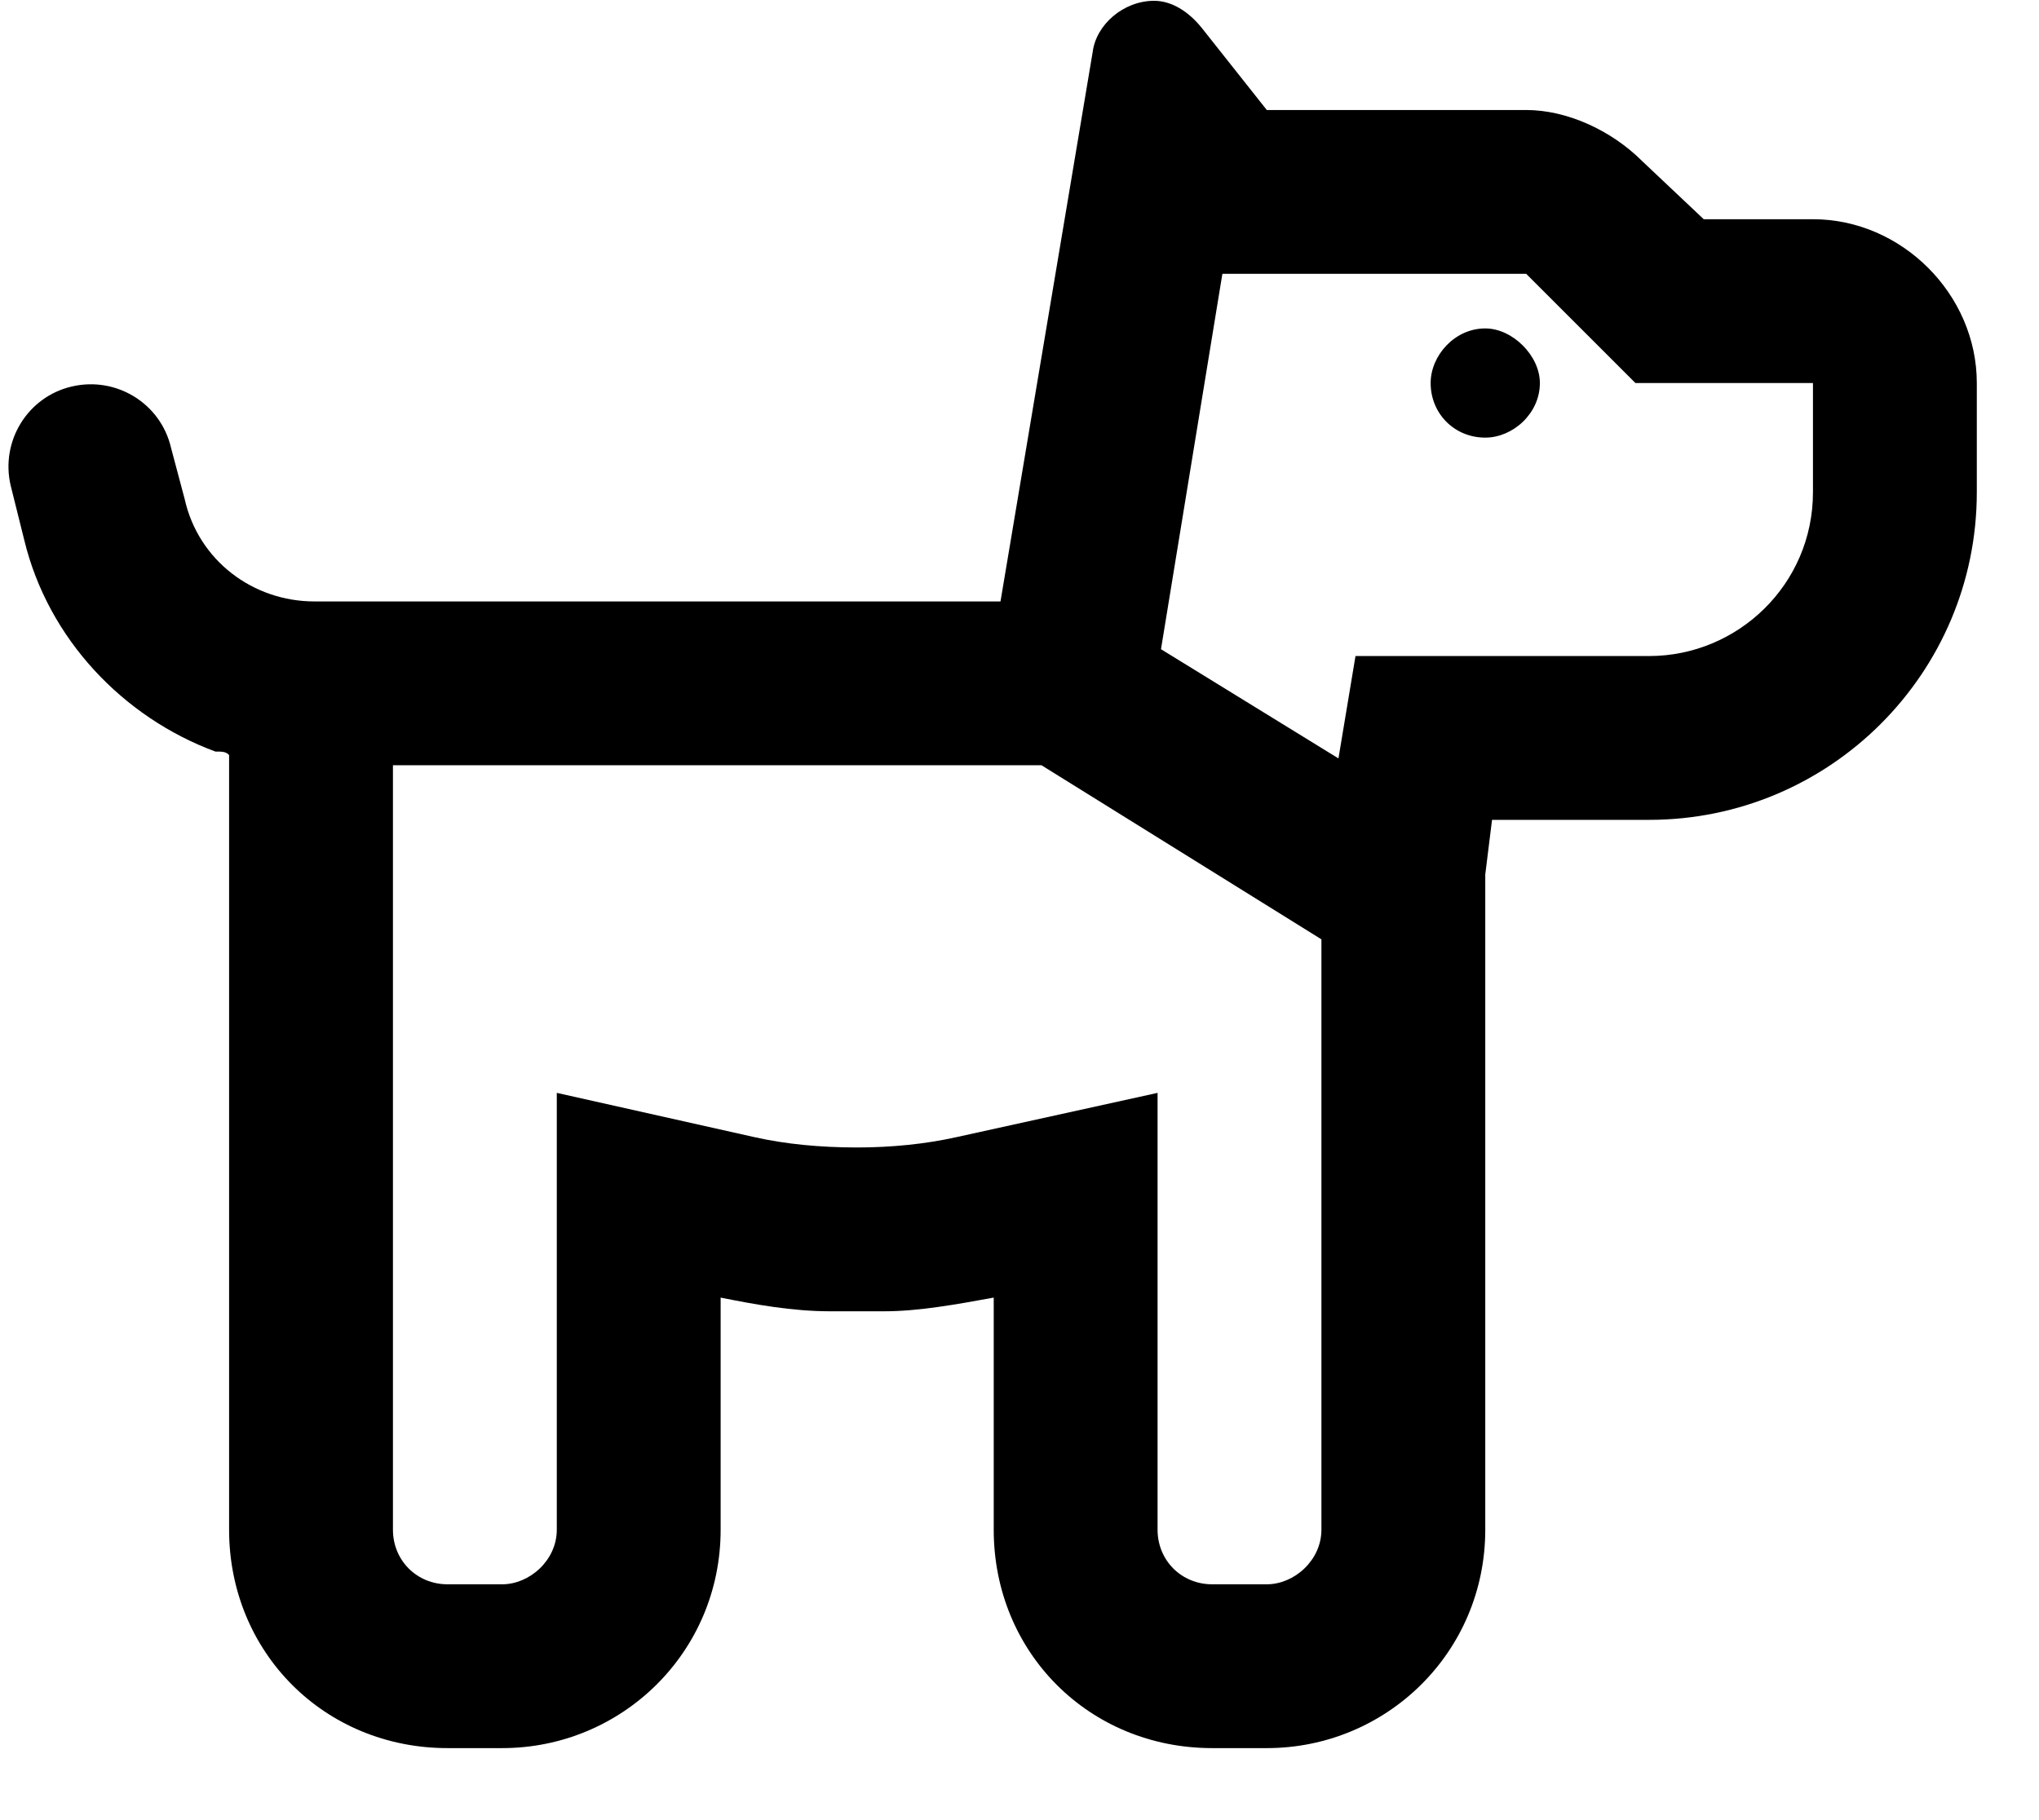 <svg width="28" height="25" viewBox="0 0 28 25" fill="none" xmlns="http://www.w3.org/2000/svg">
<path d="M21.146 5.261C21.146 5.683 20.771 6.011 20.396 6.011C19.974 6.011 19.646 5.683 19.646 5.261C19.646 4.886 19.974 4.511 20.396 4.511C20.771 4.511 21.146 4.886 21.146 5.261ZM3.146 10.37C3.099 10.323 3.052 10.323 2.958 10.323C1.693 9.855 0.661 8.777 0.333 7.417L0.146 6.667C0.005 6.058 0.38 5.448 0.989 5.308C1.599 5.167 2.208 5.542 2.349 6.152L2.536 6.855C2.724 7.698 3.474 8.261 4.318 8.261H13.739L15.005 0.714C15.052 0.339 15.427 0.011 15.849 0.011C16.083 0.011 16.318 0.152 16.505 0.386L17.396 1.511H20.958C21.521 1.511 22.13 1.792 22.552 2.214L23.396 3.011H24.896C26.114 3.011 27.146 4.042 27.146 5.261V6.761C27.146 9.245 25.13 11.261 22.646 11.261H20.489L20.396 12.011V21.011C20.396 22.698 19.036 24.011 17.396 24.011H16.646C14.958 24.011 13.646 22.698 13.646 21.011V17.823C13.13 17.917 12.614 18.011 12.146 18.011C12.005 18.011 11.864 18.011 11.771 18.011C11.63 18.011 11.489 18.011 11.396 18.011C10.88 18.011 10.364 17.917 9.896 17.823V21.011C9.896 22.698 8.536 24.011 6.896 24.011H6.146C4.458 24.011 3.146 22.698 3.146 21.011V10.511C3.146 10.464 3.146 10.417 3.146 10.37ZM15.896 15.011V21.011C15.896 21.433 16.224 21.761 16.646 21.761H17.396C17.771 21.761 18.146 21.433 18.146 21.011V12.902L14.302 10.511H5.396V21.011C5.396 21.433 5.724 21.761 6.146 21.761H6.896C7.271 21.761 7.646 21.433 7.646 21.011V15.011L10.364 15.62C10.786 15.714 11.255 15.761 11.771 15.761C12.239 15.761 12.708 15.714 13.13 15.62L15.896 15.011ZM15.943 8.917L18.38 10.417L18.614 9.011H22.646C23.864 9.011 24.896 8.027 24.896 6.761V5.261H22.458L20.958 3.761H16.786L15.943 8.917Z" fill="black"/>
</svg>
